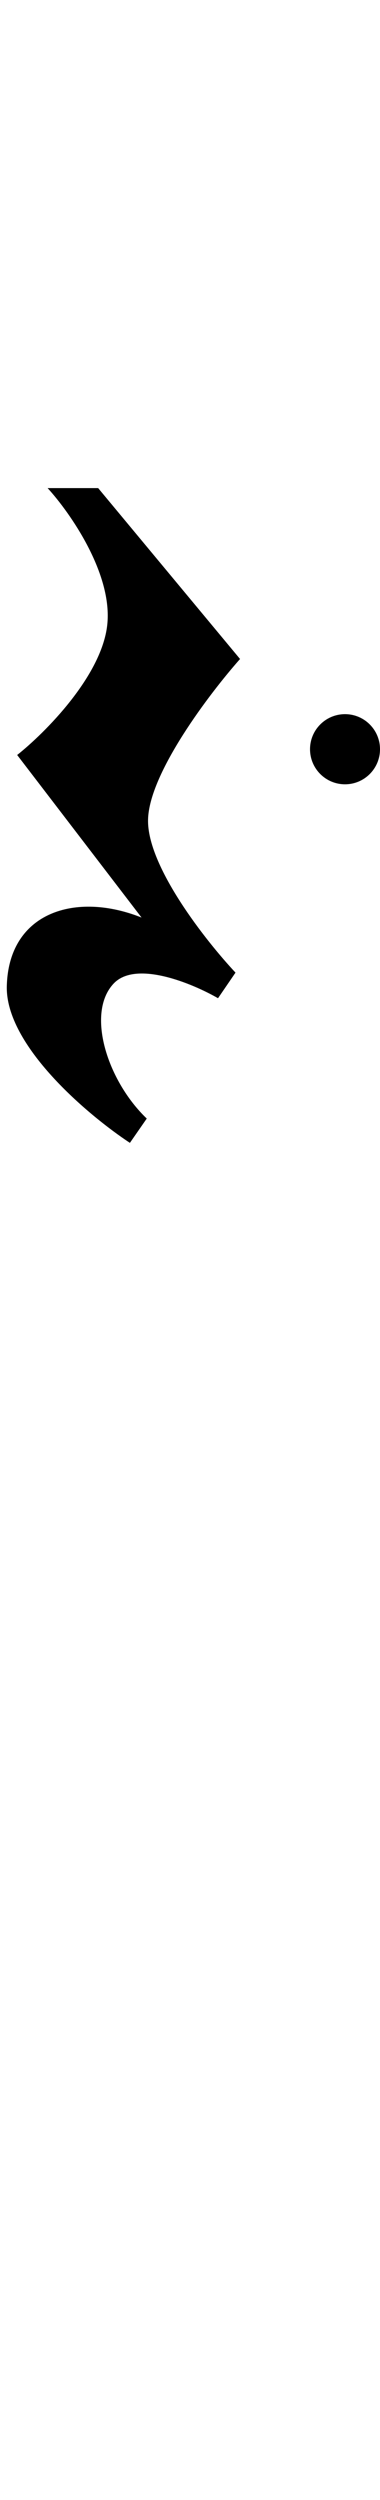 <svg width="32" height="210" viewBox="0 0 32 210" fill="none" xmlns="http://www.w3.org/2000/svg">
<path fill-rule="evenodd" clip-rule="evenodd" d="M4.01 41H8.266L20.214 55.355C17.668 58.222 12.554 64.936 12.467 68.85C12.38 72.763 17.341 79.047 19.832 81.699L18.359 83.85C16.213 82.613 11.452 80.634 9.575 82.613C7.229 85.086 9.03 90.785 12.358 93.957L10.939 96C7.429 93.688 0.442 87.817 0.573 82.828C0.737 76.591 6.411 74.871 11.921 77.075L1.446 63.419C3.774 61.574 8.55 56.806 9.03 52.505C9.51 48.204 5.884 43.043 4.01 41ZM29.054 65.881C30.681 65.881 32 64.562 32 62.934C32 61.307 30.681 59.988 29.054 59.988C27.426 59.988 26.107 61.307 26.107 62.934C26.107 64.562 27.426 65.881 29.054 65.881Z" fill="black"/>
</svg>
